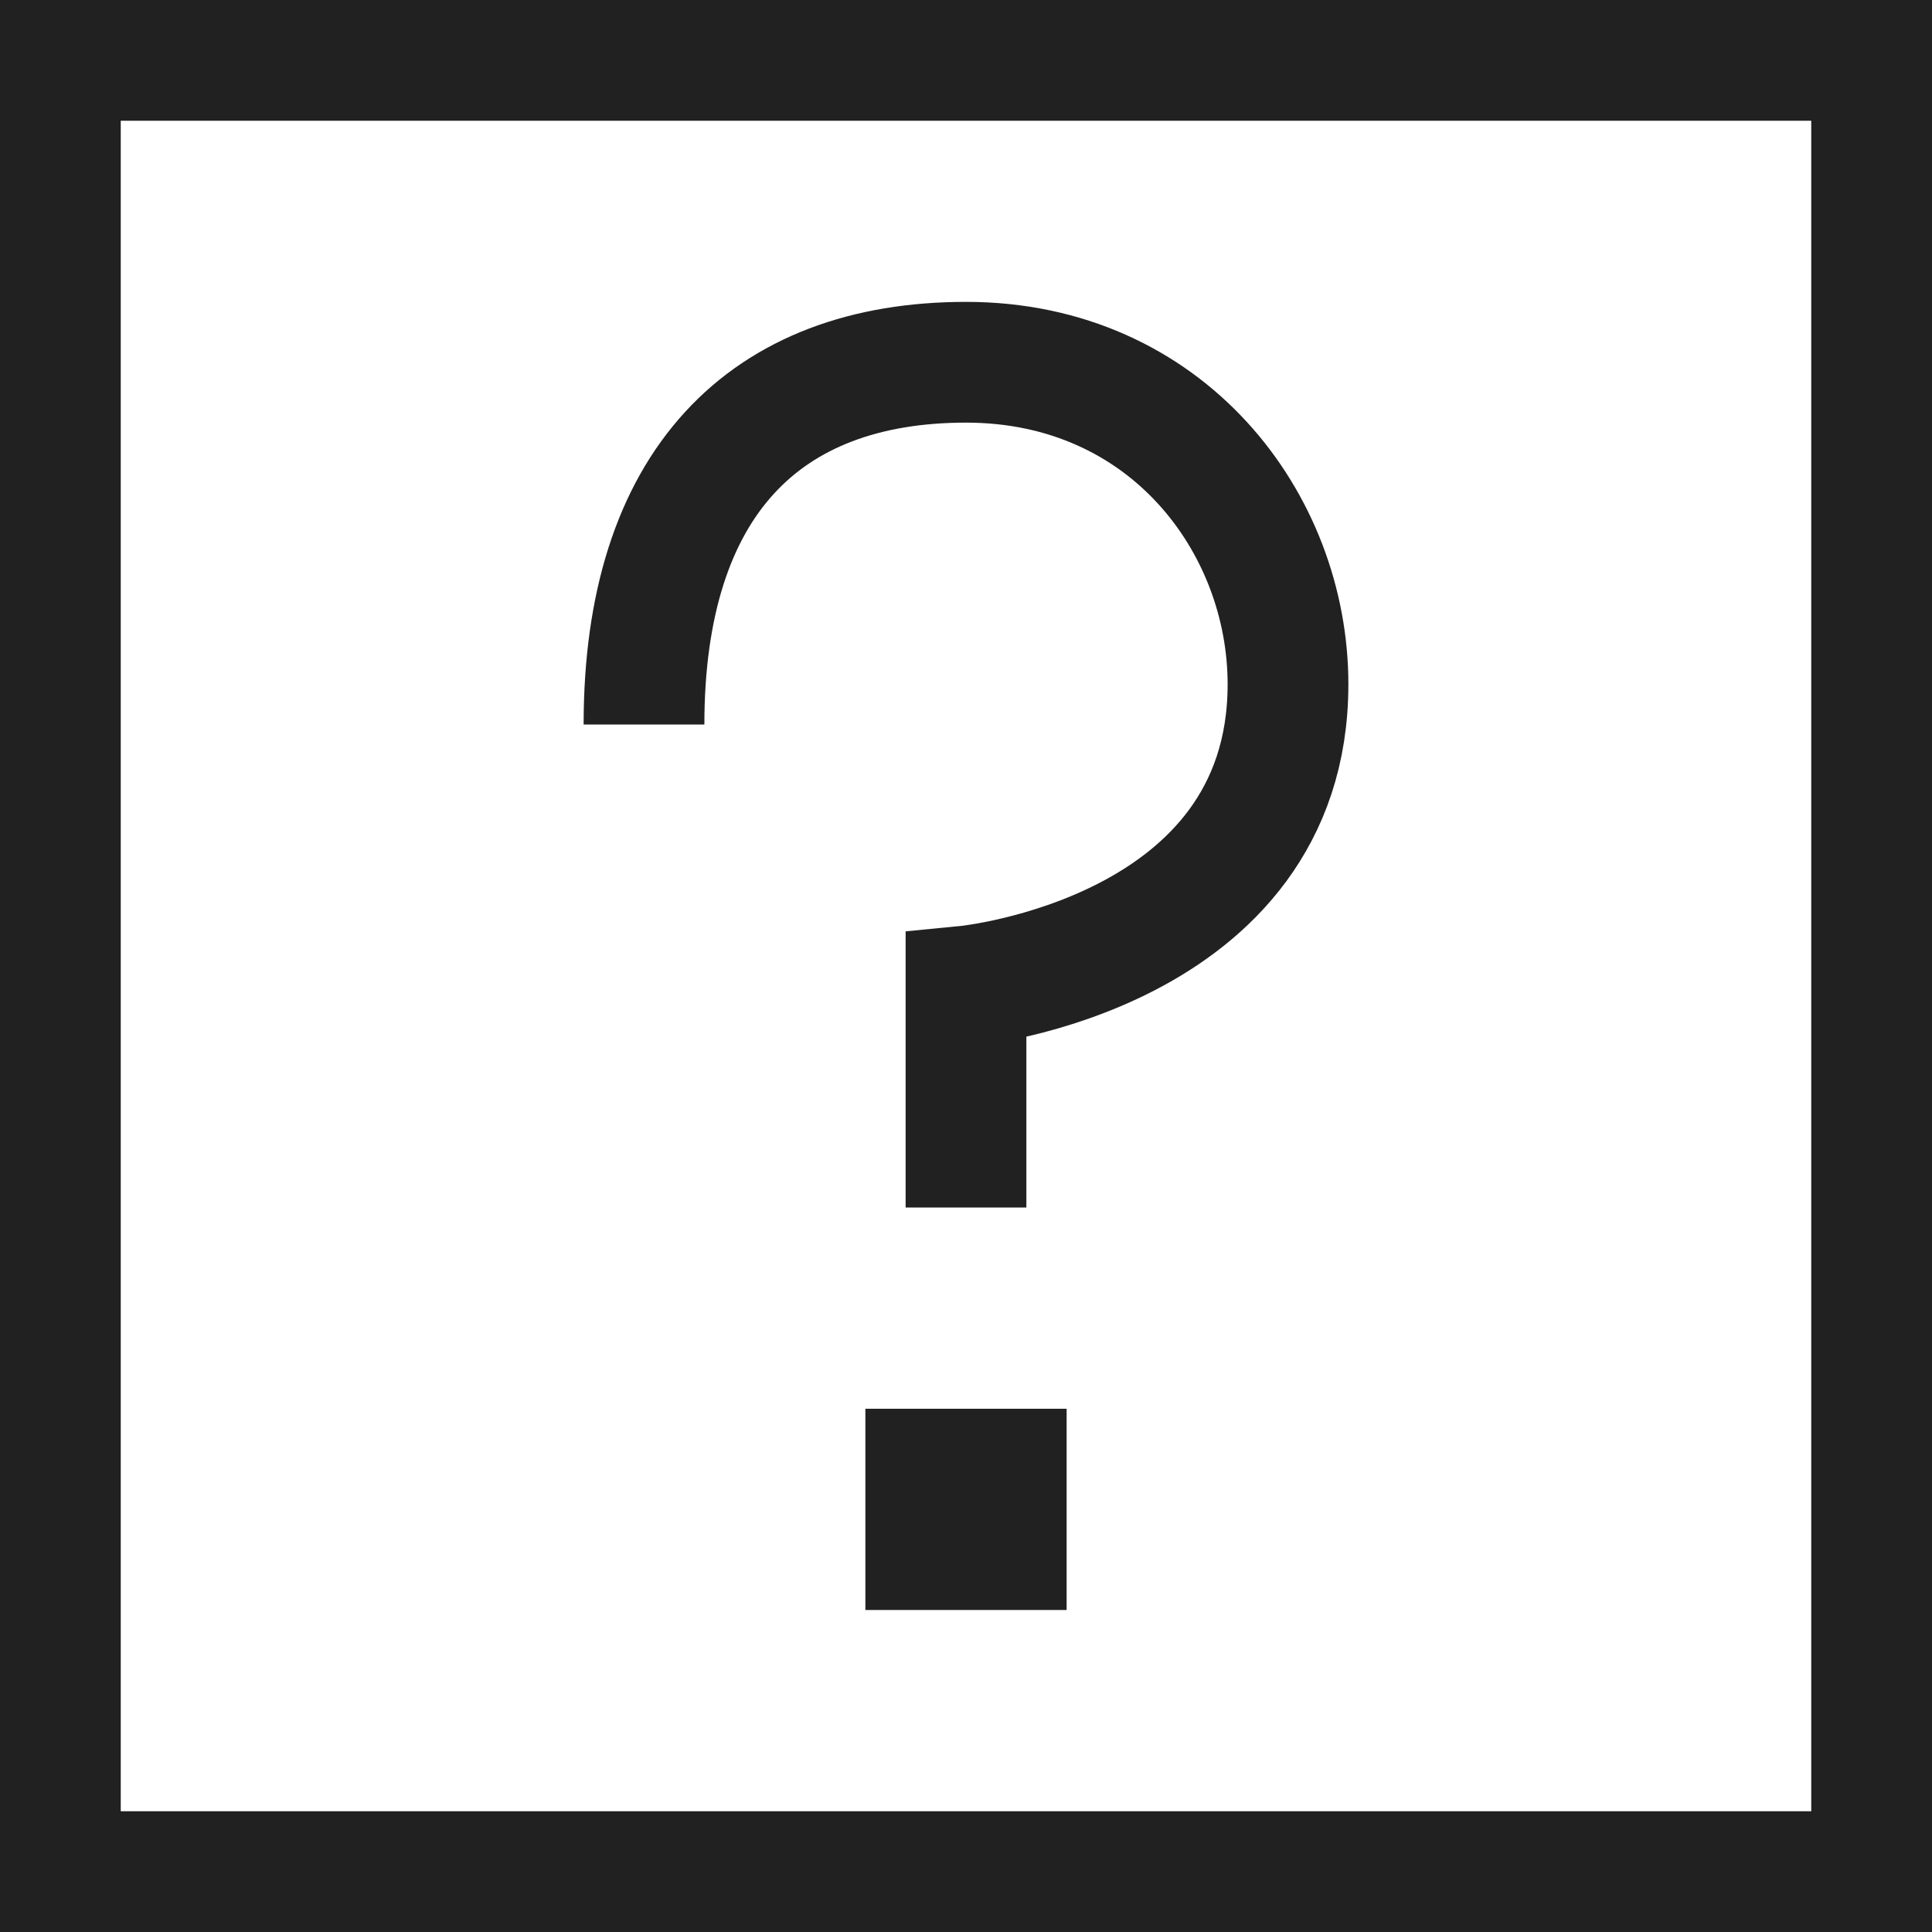 <svg width="48" height="48" viewBox="0 0 48 48" fill="none" xmlns="http://www.w3.org/2000/svg">
<rect x="21.5" y="35" width="5" height="5" fill="#212121"/>
<path d="M16 18C16 12 19 9 24 9C29 9 32 13 32 17C32 23.72 24 24.5 24 24.5V30" stroke="#212121" stroke-width="3"/>
<rect x="1.5" y="1.5" width="45" height="45" stroke="#212121" stroke-width="3"/>
</svg>
